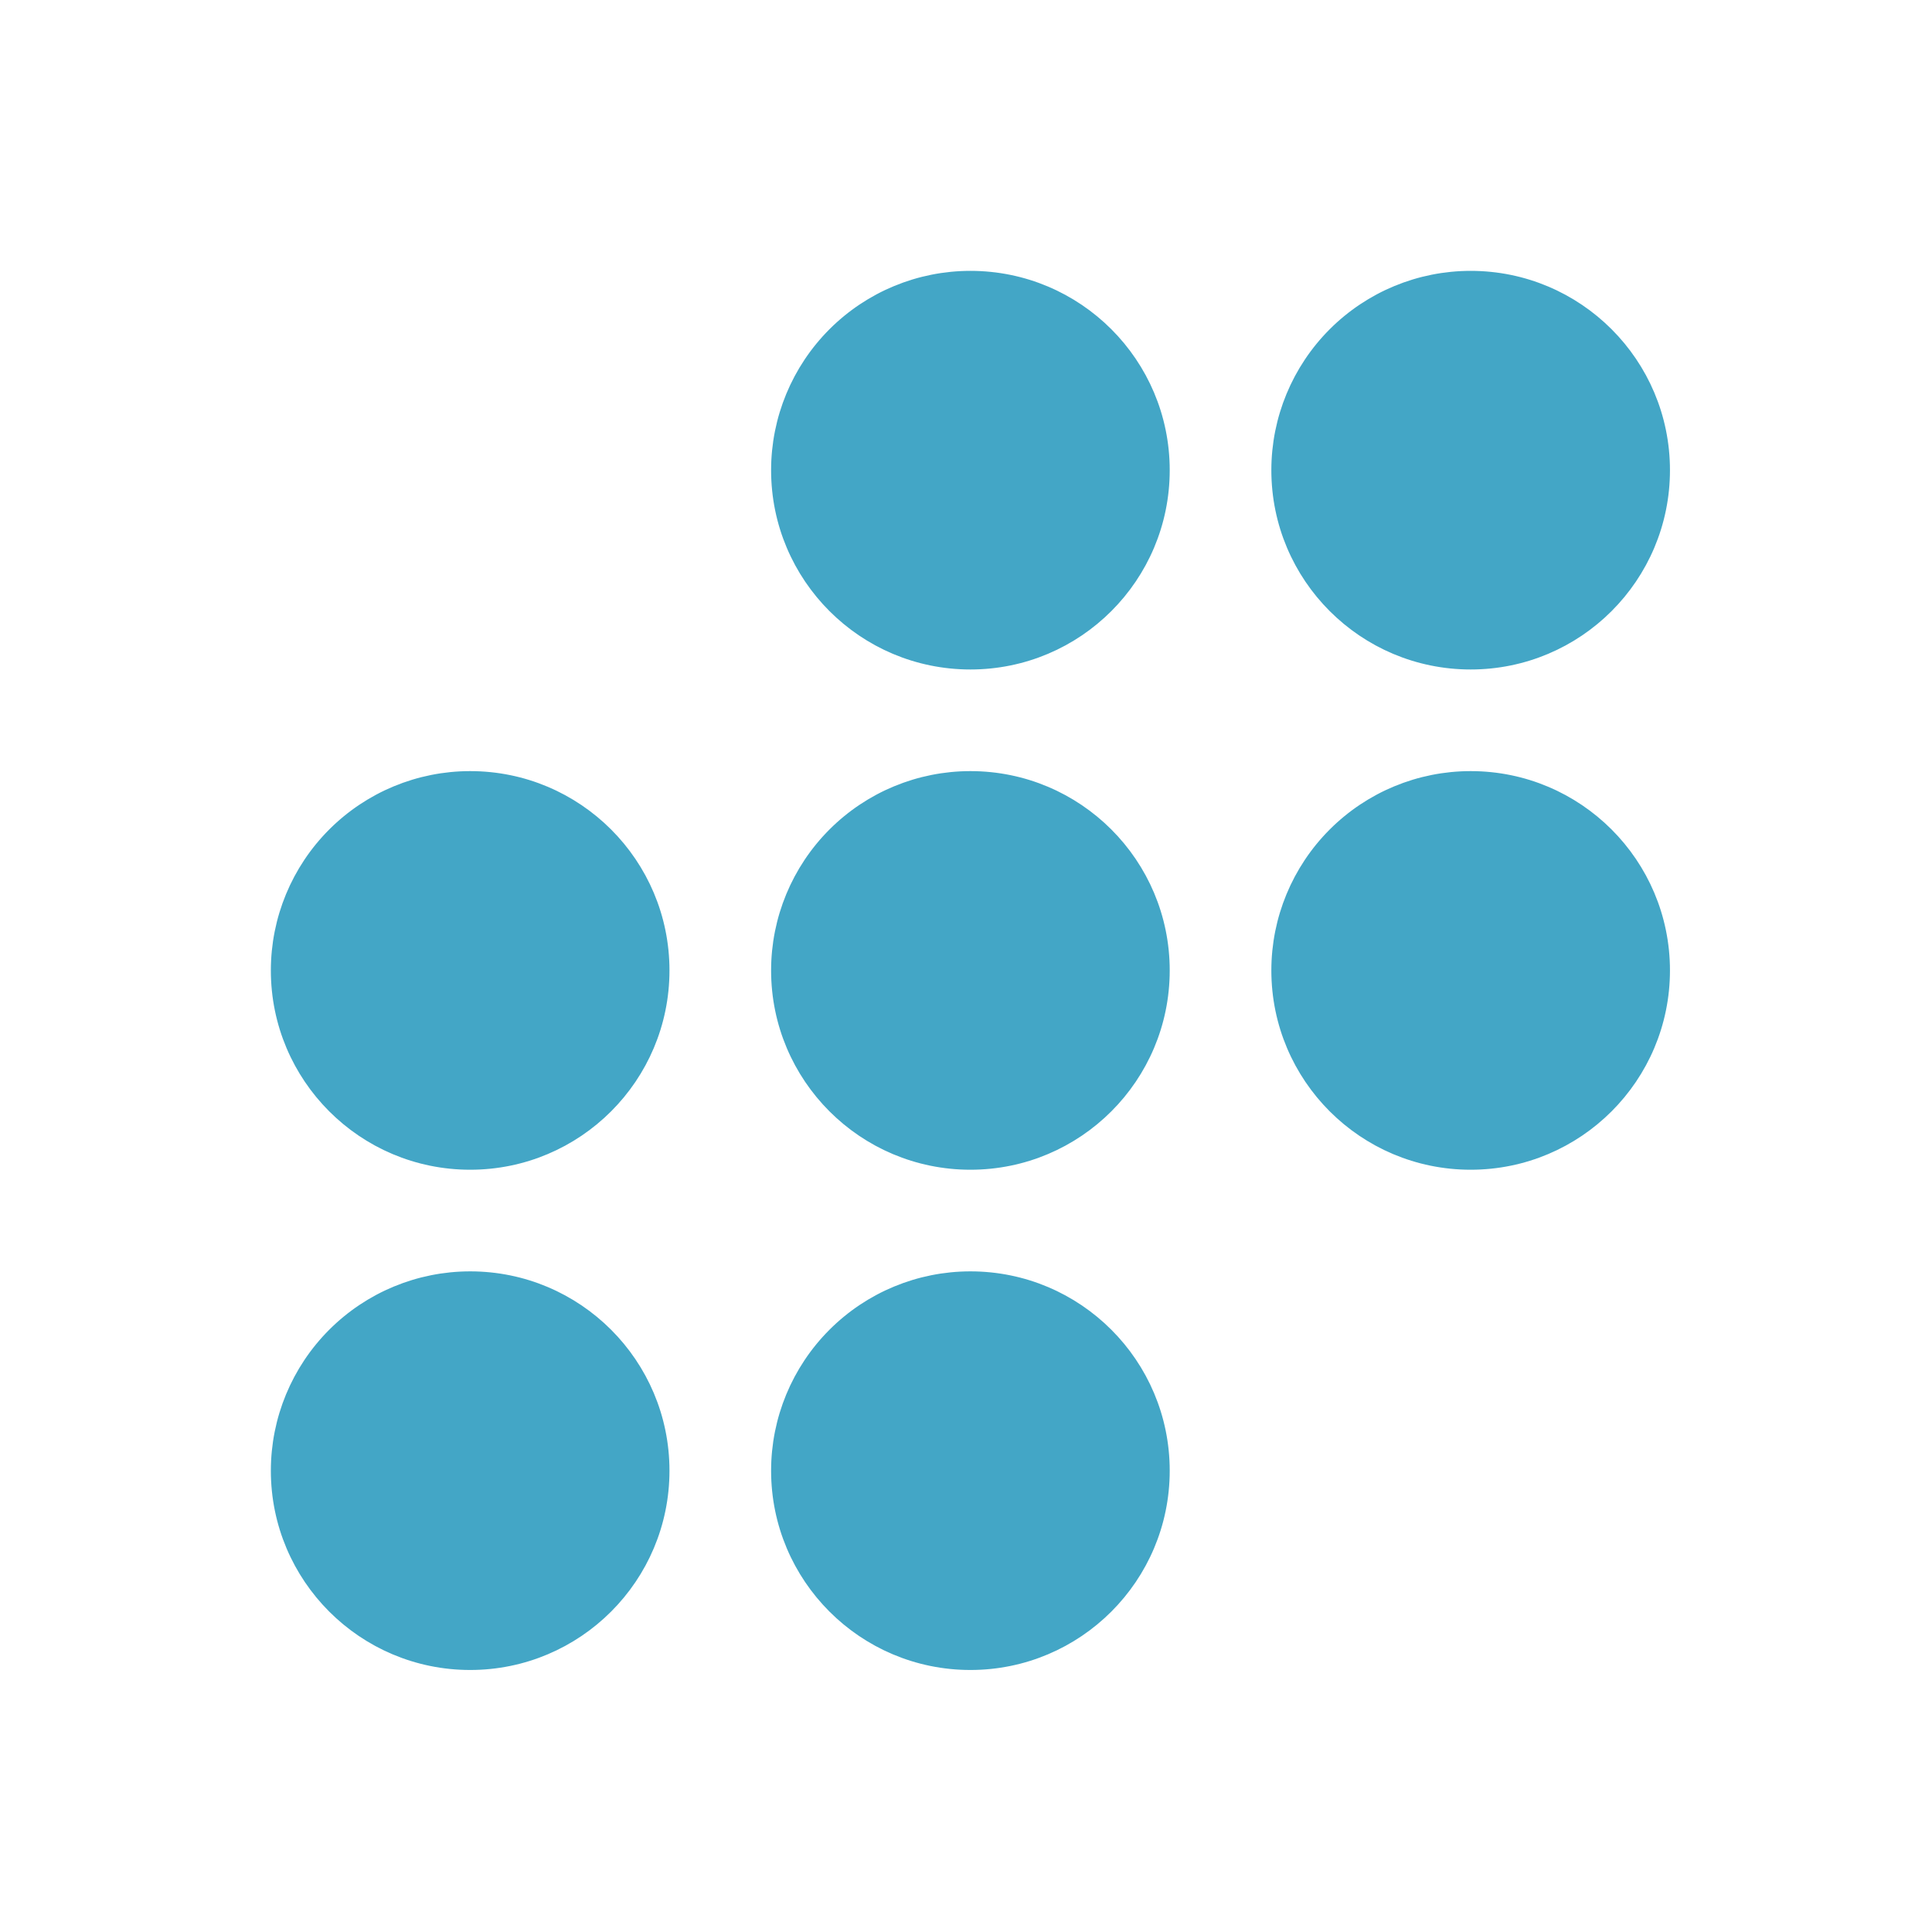 <svg version="1.1" viewBox="0.0 0.0 512.0 512.0" fill="none" stroke="none" stroke-linecap="square" stroke-miterlimit="10" xmlns:xlink="http://www.w3.org/1999/xlink" xmlns="http://www.w3.org/2000/svg"><clipPath id="p.0"><path d="m0 0l512.0 0l0 512.0l-512.0 0l0 -512.0z" clip-rule="nonzero"/></clipPath><g clip-path="url(#p.0)"><path fill="#000000" fill-opacity="0.0" d="m0 0l512.0 0l0 512.0l-512.0 0z" fill-rule="evenodd"/><path fill="#43a6c6" d="m440.558 124.601l0 0c0 -28.067 -22.752 -50.819 -50.819 -50.819l0 0c-13.478 0 -26.404 5.354 -35.934 14.885c-9.53 9.53 -14.885 22.456 -14.885 35.934l0 0c0 28.066 22.752 50.819 50.819 50.819l0 0c28.066 0 50.819 -22.752 50.819 -50.819z" fill-rule="evenodd"/><path stroke="#43a6c6" stroke-width="4.0" stroke-linejoin="round" stroke-linecap="butt" d="m440.558 124.601l0 0c0 -28.067 -22.752 -50.819 -50.819 -50.819l0 0c-13.478 0 -26.404 5.354 -35.934 14.885c-9.53 9.53 -14.885 22.456 -14.885 35.934l0 0c0 28.066 22.752 50.819 50.819 50.819l0 0c28.066 0 50.819 -22.752 50.819 -50.819z" fill-rule="evenodd"/><path fill="#43a6c6" d="m307.988 124.601l0 0c0 -28.067 -22.752 -50.819 -50.819 -50.819l0 0c-13.478 0 -26.404 5.354 -35.934 14.885c-9.53 9.53 -14.885 22.456 -14.885 35.934l0 0c0 28.066 22.752 50.819 50.819 50.819l0 0c28.066 0 50.819 -22.752 50.819 -50.819z" fill-rule="evenodd"/><path stroke="#43a6c6" stroke-width="4.0" stroke-linejoin="round" stroke-linecap="butt" d="m307.988 124.601l0 0c0 -28.067 -22.752 -50.819 -50.819 -50.819l0 0c-13.478 0 -26.404 5.354 -35.934 14.885c-9.53 9.53 -14.885 22.456 -14.885 35.934l0 0c0 28.066 22.752 50.819 50.819 50.819l0 0c28.066 0 50.819 -22.752 50.819 -50.819z" fill-rule="evenodd"/><path fill="#43a6c6" d="m440.558 257.172l0 0c0 -28.067 -22.752 -50.819 -50.819 -50.819l0 0c-13.478 0 -26.404 5.354 -35.934 14.885c-9.53 9.53 -14.885 22.456 -14.885 35.934l0 0c0 28.066 22.752 50.819 50.819 50.819l0 0c28.066 0 50.819 -22.752 50.819 -50.819z" fill-rule="evenodd"/><path stroke="#43a6c6" stroke-width="4.0" stroke-linejoin="round" stroke-linecap="butt" d="m440.558 257.172l0 0c0 -28.067 -22.752 -50.819 -50.819 -50.819l0 0c-13.478 0 -26.404 5.354 -35.934 14.885c-9.53 9.53 -14.885 22.456 -14.885 35.934l0 0c0 28.066 22.752 50.819 50.819 50.819l0 0c28.066 0 50.819 -22.752 50.819 -50.819z" fill-rule="evenodd"/><path fill="#43a6c6" d="m307.988 257.172l0 0c0 -28.067 -22.752 -50.819 -50.819 -50.819l0 0c-13.478 0 -26.404 5.354 -35.934 14.885c-9.53 9.53 -14.885 22.456 -14.885 35.934l0 0c0 28.066 22.752 50.819 50.819 50.819l0 0c28.066 0 50.819 -22.752 50.819 -50.819z" fill-rule="evenodd"/><path stroke="#43a6c6" stroke-width="4.0" stroke-linejoin="round" stroke-linecap="butt" d="m307.988 257.172l0 0c0 -28.067 -22.752 -50.819 -50.819 -50.819l0 0c-13.478 0 -26.404 5.354 -35.934 14.885c-9.53 9.53 -14.885 22.456 -14.885 35.934l0 0c0 28.066 22.752 50.819 50.819 50.819l0 0c28.066 0 50.819 -22.752 50.819 -50.819z" fill-rule="evenodd"/><path fill="#43a6c6" d="m175.418 257.172l0 0c0 -28.067 -22.752 -50.819 -50.819 -50.819l0 0c-13.478 0 -26.404 5.354 -35.934 14.885c-9.53 9.53 -14.885 22.456 -14.885 35.934l0 0c0 28.066 22.752 50.819 50.819 50.819l0 0c28.067 0 50.819 -22.752 50.819 -50.819z" fill-rule="evenodd"/><path stroke="#43a6c6" stroke-width="4.0" stroke-linejoin="round" stroke-linecap="butt" d="m175.418 257.172l0 0c0 -28.067 -22.752 -50.819 -50.819 -50.819l0 0c-13.478 0 -26.404 5.354 -35.934 14.885c-9.53 9.53 -14.885 22.456 -14.885 35.934l0 0c0 28.066 22.752 50.819 50.819 50.819l0 0c28.067 0 50.819 -22.752 50.819 -50.819z" fill-rule="evenodd"/><path fill="#43a6c6" d="m307.988 389.743l0 0c0 -28.067 -22.752 -50.819 -50.819 -50.819l0 0c-13.478 0 -26.404 5.354 -35.934 14.885c-9.53 9.53 -14.885 22.456 -14.885 35.934l0 0c0 28.066 22.752 50.819 50.819 50.819l0 0c28.066 0 50.819 -22.752 50.819 -50.819z" fill-rule="evenodd"/><path stroke="#43a6c6" stroke-width="4.0" stroke-linejoin="round" stroke-linecap="butt" d="m307.988 389.743l0 0c0 -28.067 -22.752 -50.819 -50.819 -50.819l0 0c-13.478 0 -26.404 5.354 -35.934 14.885c-9.53 9.53 -14.885 22.456 -14.885 35.934l0 0c0 28.066 22.752 50.819 50.819 50.819l0 0c28.066 0 50.819 -22.752 50.819 -50.819z" fill-rule="evenodd"/><path fill="#43a6c6" d="m175.418 389.743l0 0c0 -28.067 -22.752 -50.819 -50.819 -50.819l0 0c-13.478 0 -26.404 5.354 -35.934 14.885c-9.53 9.53 -14.885 22.456 -14.885 35.934l0 0c0 28.066 22.752 50.819 50.819 50.819l0 0c28.067 0 50.819 -22.752 50.819 -50.819z" fill-rule="evenodd"/><path stroke="#43a6c6" stroke-width="4.0" stroke-linejoin="round" stroke-linecap="butt" d="m175.418 389.743l0 0c0 -28.067 -22.752 -50.819 -50.819 -50.819l0 0c-13.478 0 -26.404 5.354 -35.934 14.885c-9.53 9.53 -14.885 22.456 -14.885 35.934l0 0c0 28.066 22.752 50.819 50.819 50.819l0 0c28.067 0 50.819 -22.752 50.819 -50.819z" fill-rule="evenodd"/></g></svg>